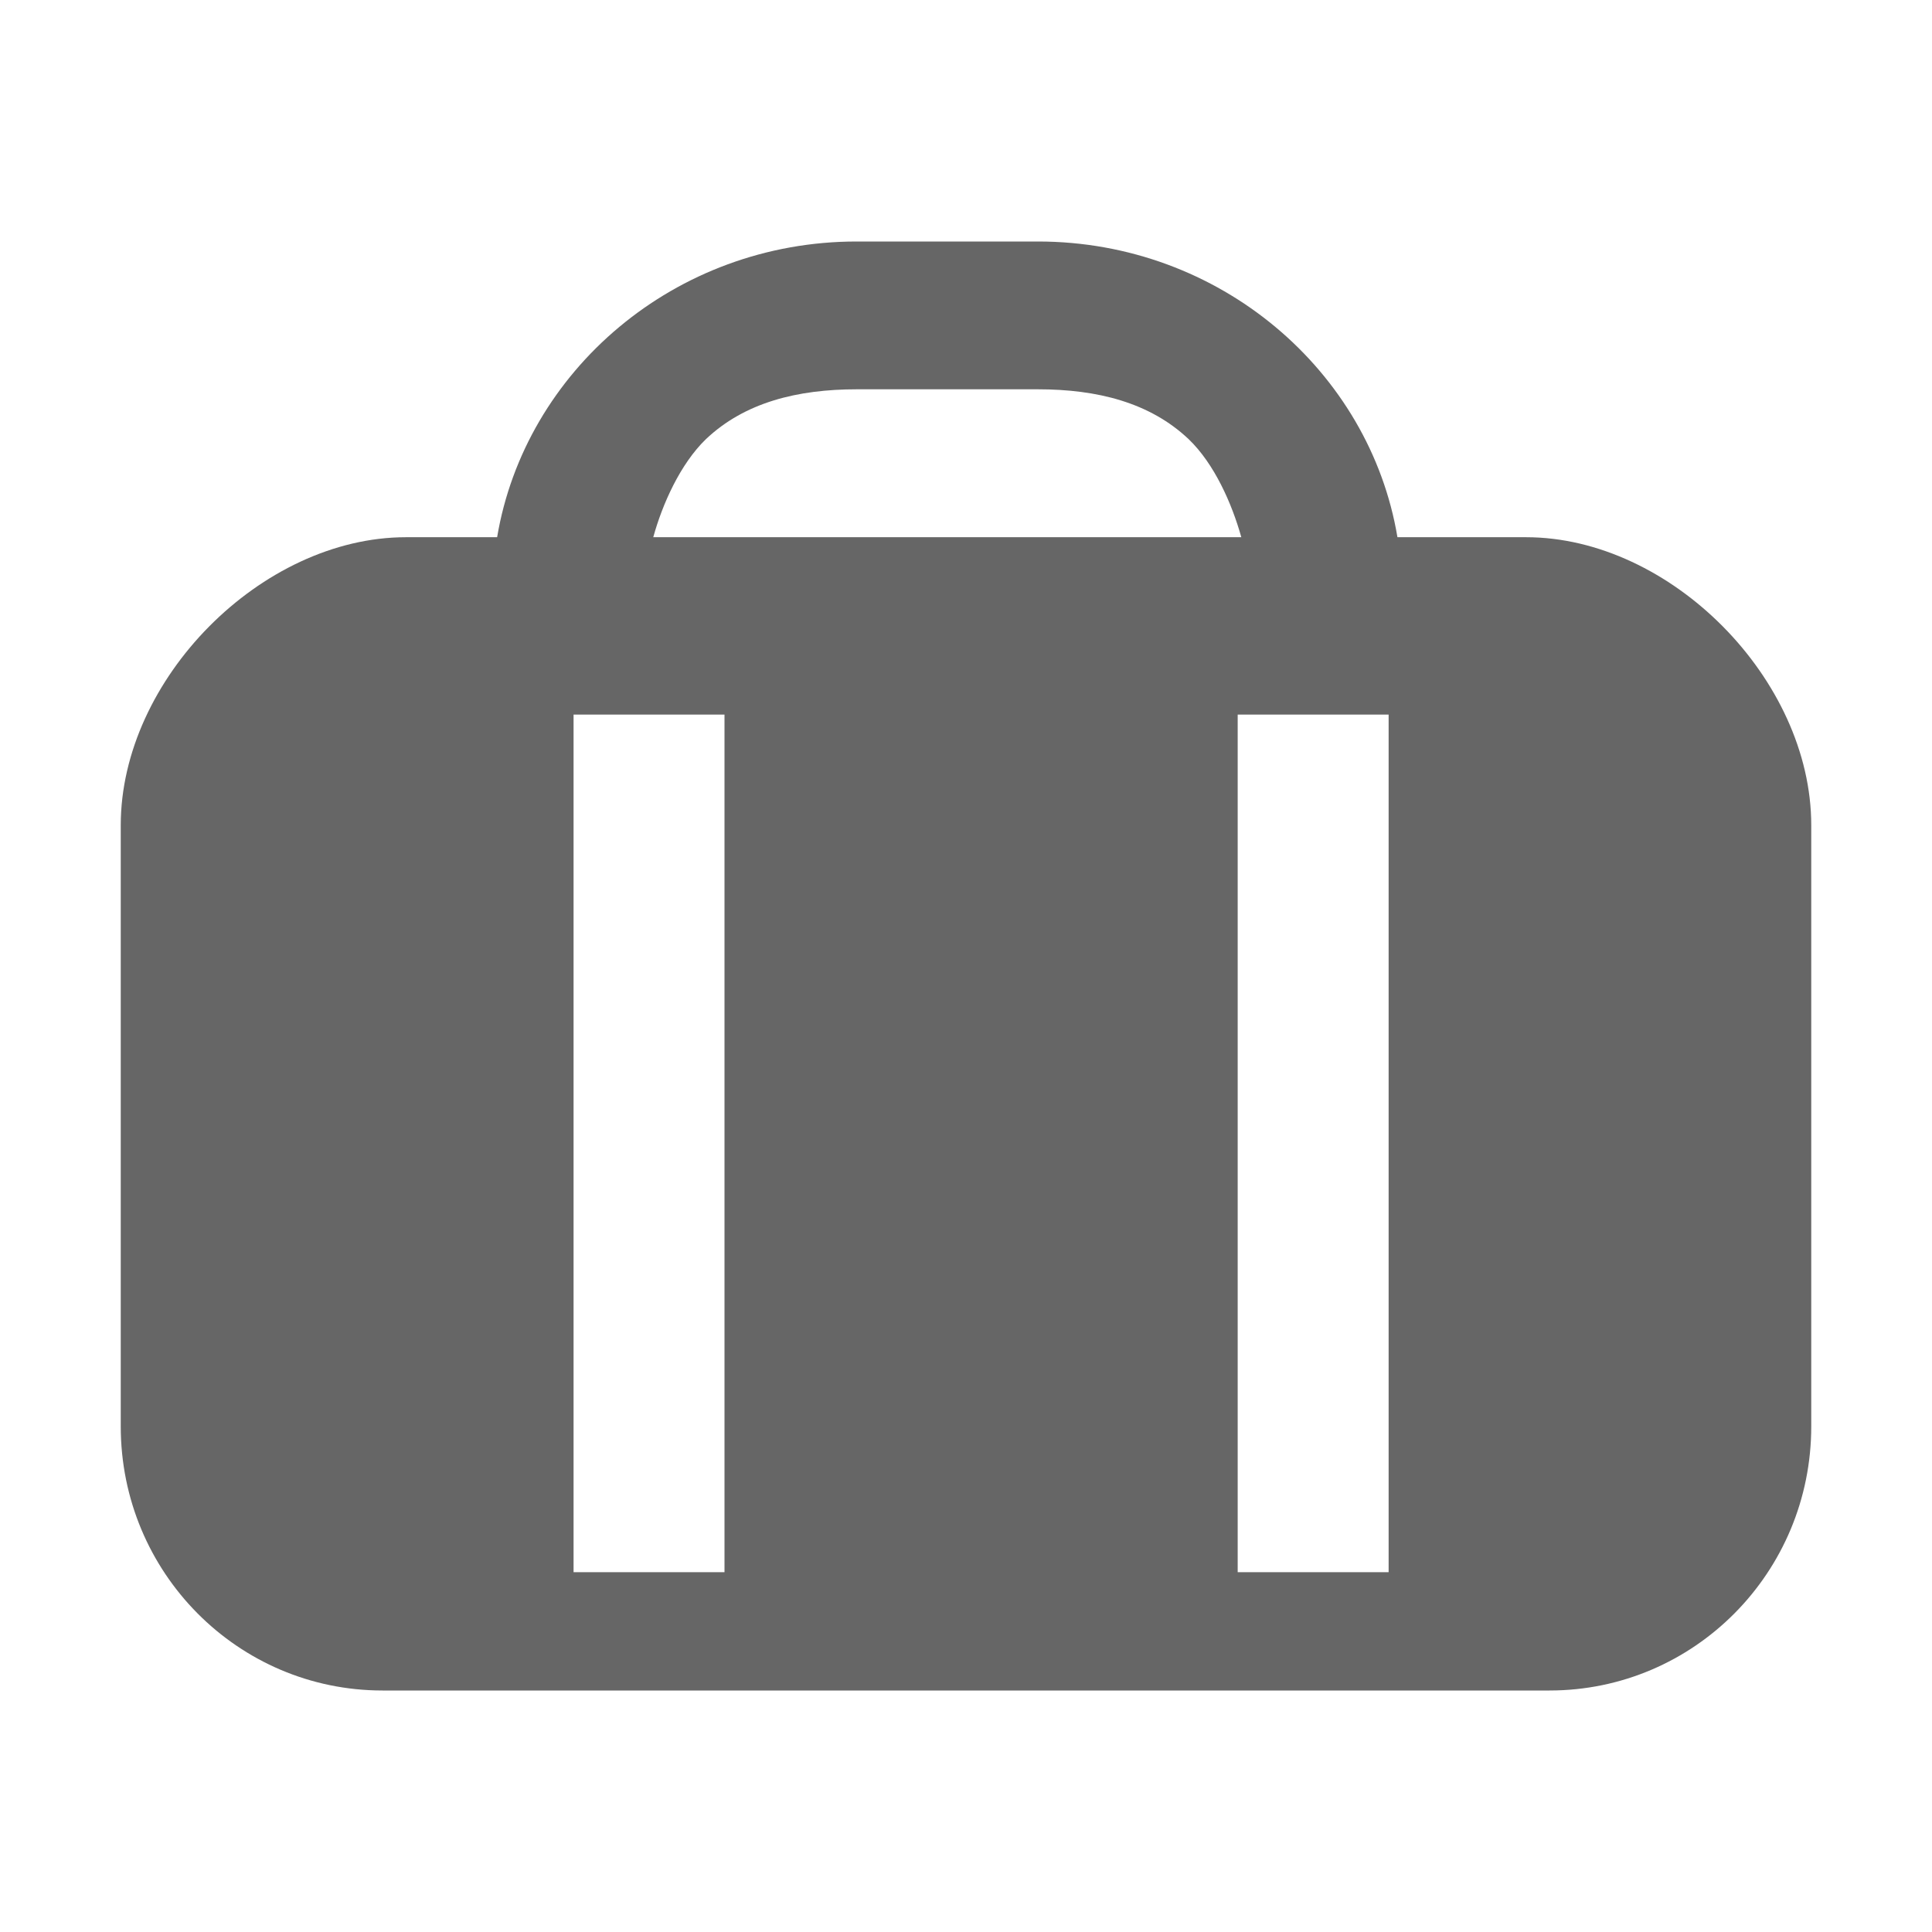 <?xml version="1.0" encoding="UTF-8" standalone="no"?>
<svg width="16px" height="16px" viewBox="0 0 16 16" version="1.1" xmlns="http://www.w3.org/2000/svg">
    <!-- Generator: Sketch 3.7 (28169) - http://www.bohemiancoding.com/sketch -->
    <title>ico_packages</title>
    <desc>Created with Sketch.</desc>
    <defs></defs>
    <g id="Átomos" stroke="none" stroke-width="1" fill="none" fill-rule="evenodd">
        <g id="03_Iconos" transform="translate(-200, -320)" fill="#666666">
            <g id="packages" transform="translate(200, 320)">
                <path d="M5.845,3.638 C6.167,3.332 6.605,3.224 7.095,3.224 L8.595,3.224 C9.085,3.224 9.522,3.332 9.845,3.638 C10.057,3.842 10.202,4.17 10.28,4.449 L5.41,4.449 C5.487,4.17 5.635,3.842 5.845,3.638 L5.845,3.638 L5.845,3.638 Z M12.638,4.449 L11.573,4.449 C11.343,3.073 10.103,2 8.595,2 L7.095,2 C5.588,2 4.348,3.073 4.117,4.449 L3.362,4.449 C2.165,4.449 1,5.625 1,6.834 L1,11.813 C1,13.023 1.97,14 3.168,14 L12.832,14 C14.03,14 15,13.023 15,11.813 L15,6.834 C15,5.625 13.835,4.449 12.638,4.449 L12.638,4.449 L12.638,4.449 Z M10.25,5.918 L11.5,5.918 L11.5,13.02 L10.25,13.02 L10.25,5.918 L10.25,5.918 Z M4.75,5.918 L6,5.918 L6,13.02 L4.75,13.02 L4.75,5.918 L4.75,5.918 Z" id="Shape"></path>
            </g>
        </g>
    </g>
</svg>
